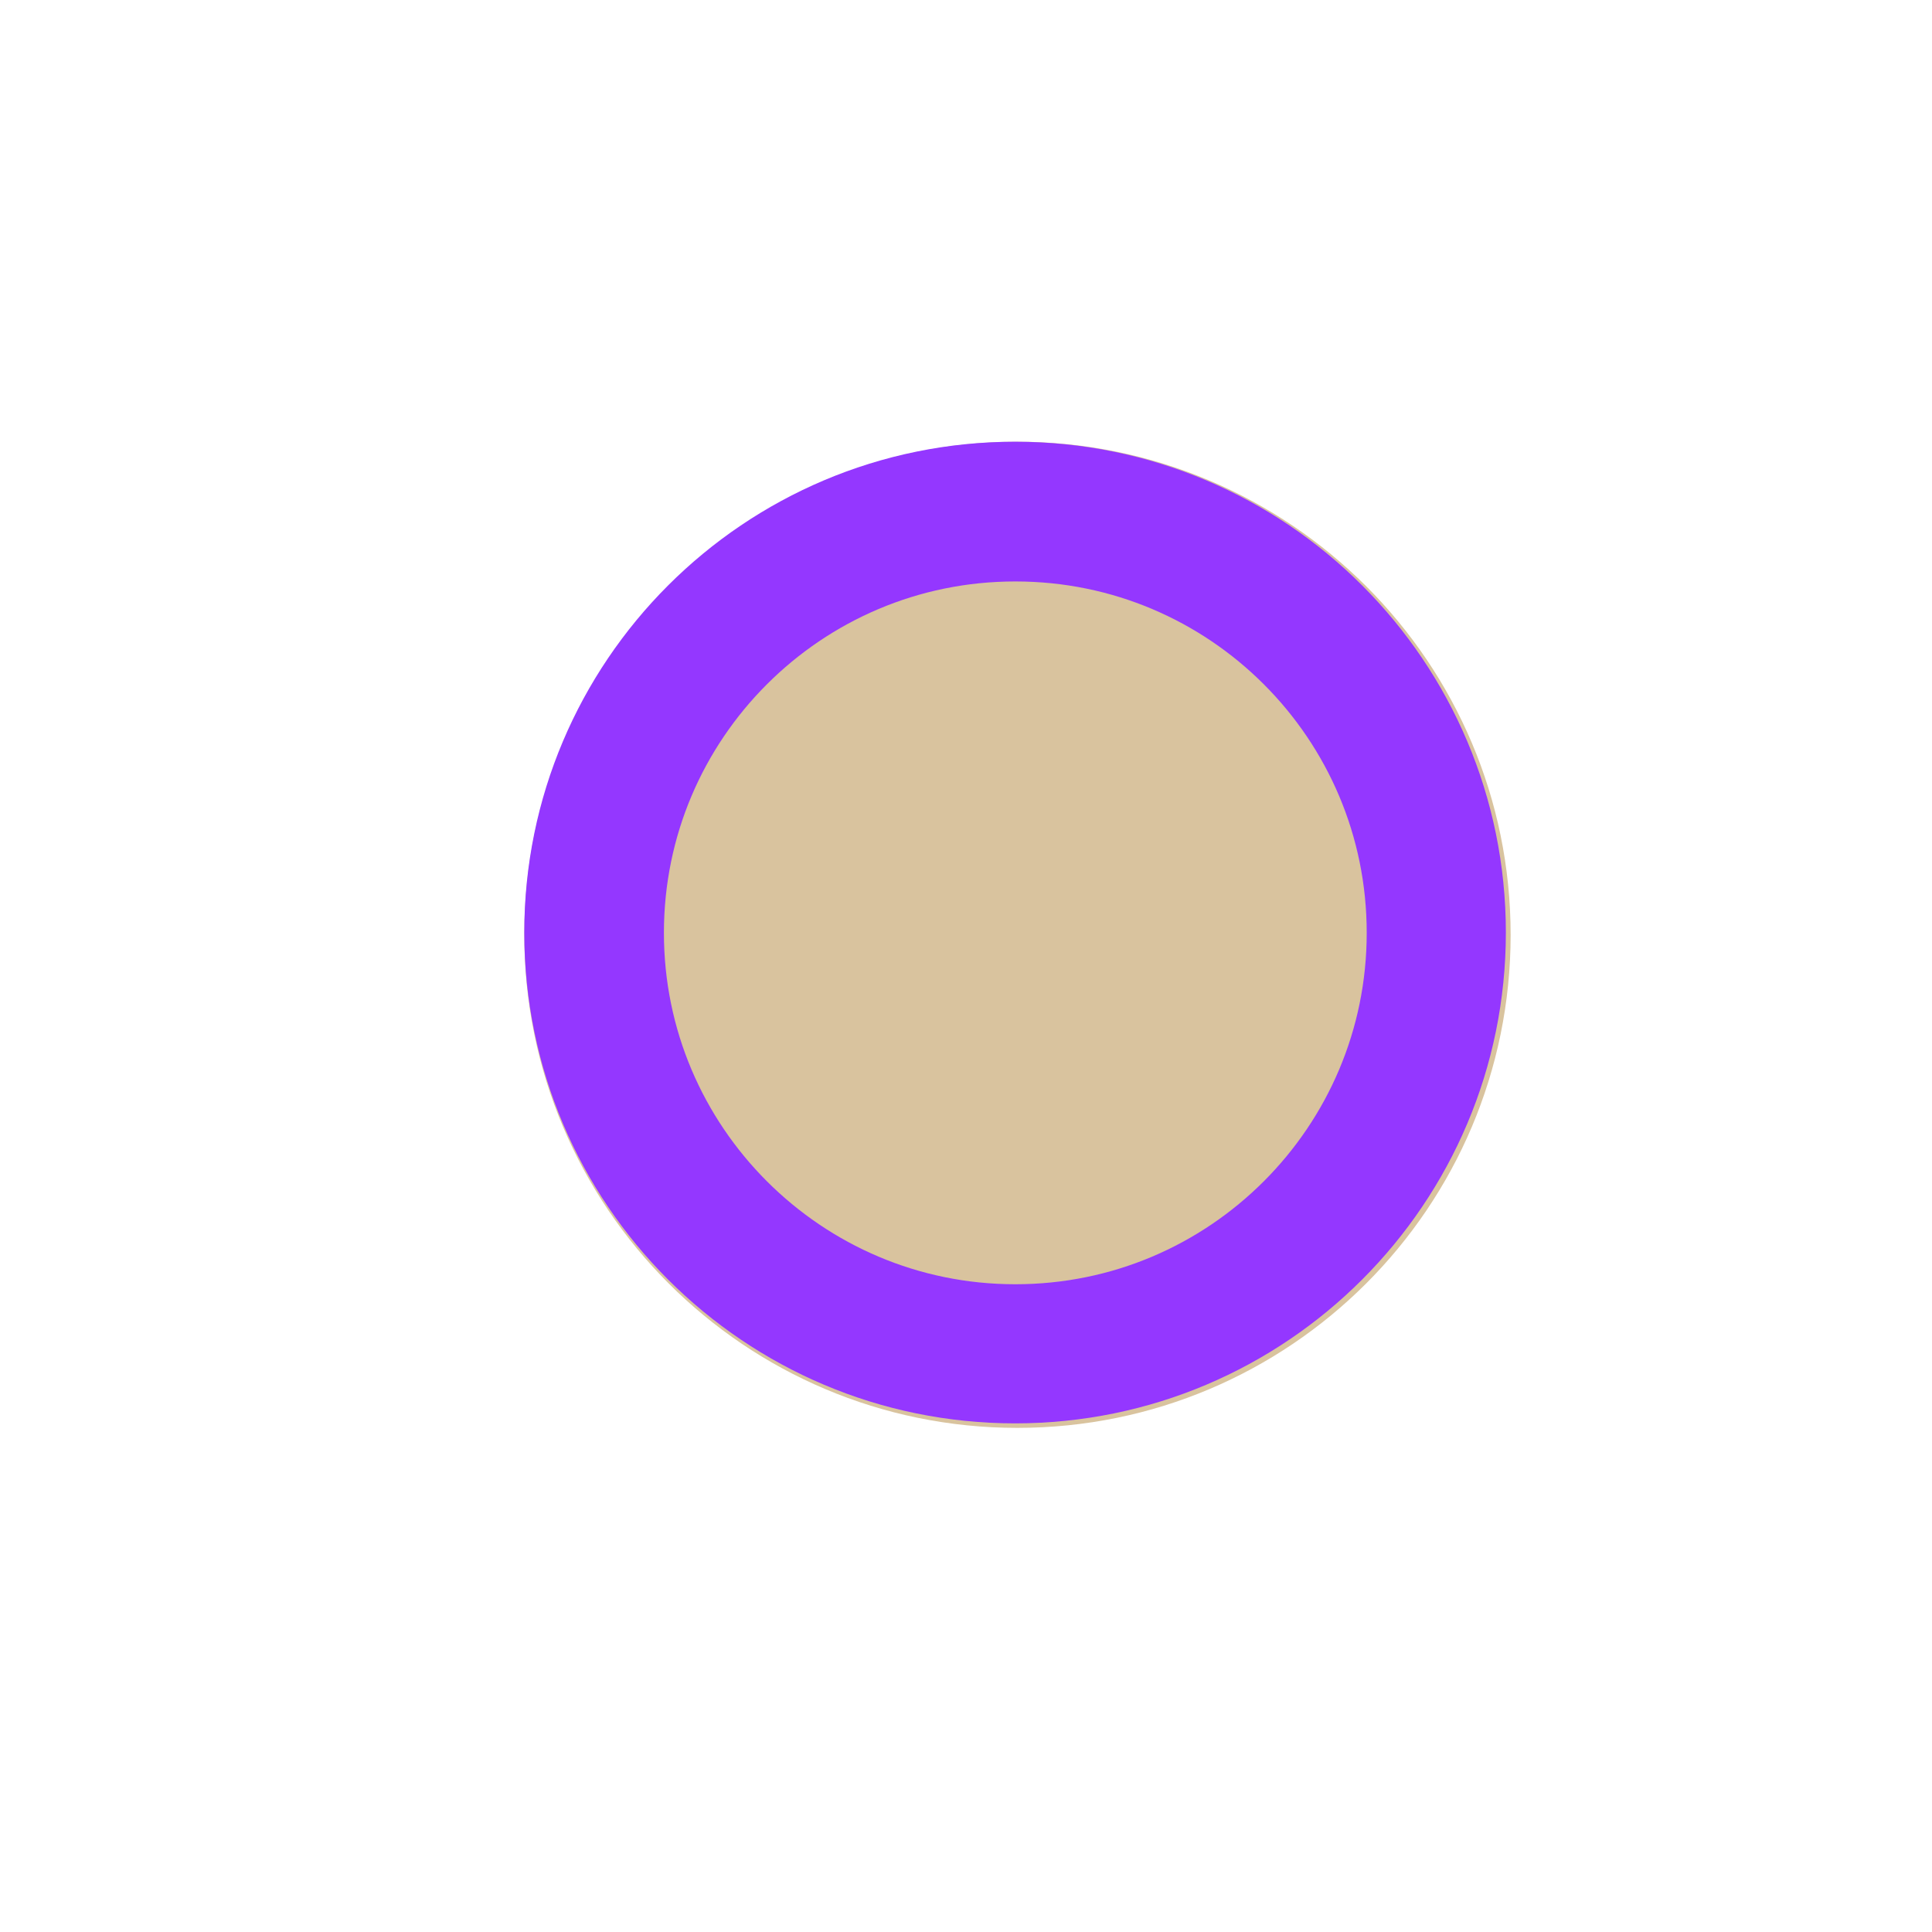 <svg xmlns="http://www.w3.org/2000/svg" xmlns:xlink="http://www.w3.org/1999/xlink" width="80" zoomAndPan="magnify" viewBox="0 0 30 30" height="80" preserveAspectRatio="xMidYMid meet" version="1.0"><defs><clipPath id="cf295dfb23"><path d="M 8.141 6.859 L 23.457 6.859 L 23.457 22.172 L 8.141 22.172 Z M 8.141 6.859 " clip-rule="nonzero"/></clipPath><clipPath id="e65c03c3a8"><path d="M 15.797 6.859 C 11.57 6.859 8.141 10.289 8.141 14.516 C 8.141 18.746 11.57 22.172 15.797 22.172 C 20.027 22.172 23.457 18.746 23.457 14.516 C 23.457 10.289 20.027 6.859 15.797 6.859 " clip-rule="nonzero"/></clipPath><clipPath id="4a77df4b3f"><path d="M 8.141 6.859 L 23.383 6.859 L 23.383 22.102 L 8.141 22.102 Z M 8.141 6.859 " clip-rule="nonzero"/></clipPath><clipPath id="9f13351f80"><path d="M 15.762 6.859 C 11.555 6.859 8.141 10.27 8.141 14.48 C 8.141 18.688 11.555 22.102 15.762 22.102 C 19.973 22.102 23.383 18.688 23.383 14.48 C 23.383 10.27 19.973 6.859 15.762 6.859 " clip-rule="nonzero"/></clipPath></defs><g clip-path="url(#cf295dfb23)"><g clip-path="url(#e65c03c3a8)"><path fill="#d9c39e" d="M 8.141 6.859 L 23.457 6.859 L 23.457 22.172 L 8.141 22.172 Z M 8.141 6.859 " fill-opacity="1" fill-rule="nonzero"/></g></g><g clip-path="url(#4a77df4b3f)"><g clip-path="url(#9f13351f80)"><path stroke-linecap="butt" transform="matrix(0.723, 0, 0, 0.723, 8.141, 6.859)" fill="none" stroke-linejoin="miter" d="M 10.546 0.001 C 4.724 0.001 -0.001 4.72 -0.001 10.548 C -0.001 16.37 4.724 21.095 10.546 21.095 C 16.374 21.095 21.093 16.37 21.093 10.548 C 21.093 4.72 16.374 0.001 10.546 0.001 " stroke="#9437ff" stroke-width="6" stroke-opacity="1" stroke-miterlimit="4"/></g></g></svg>